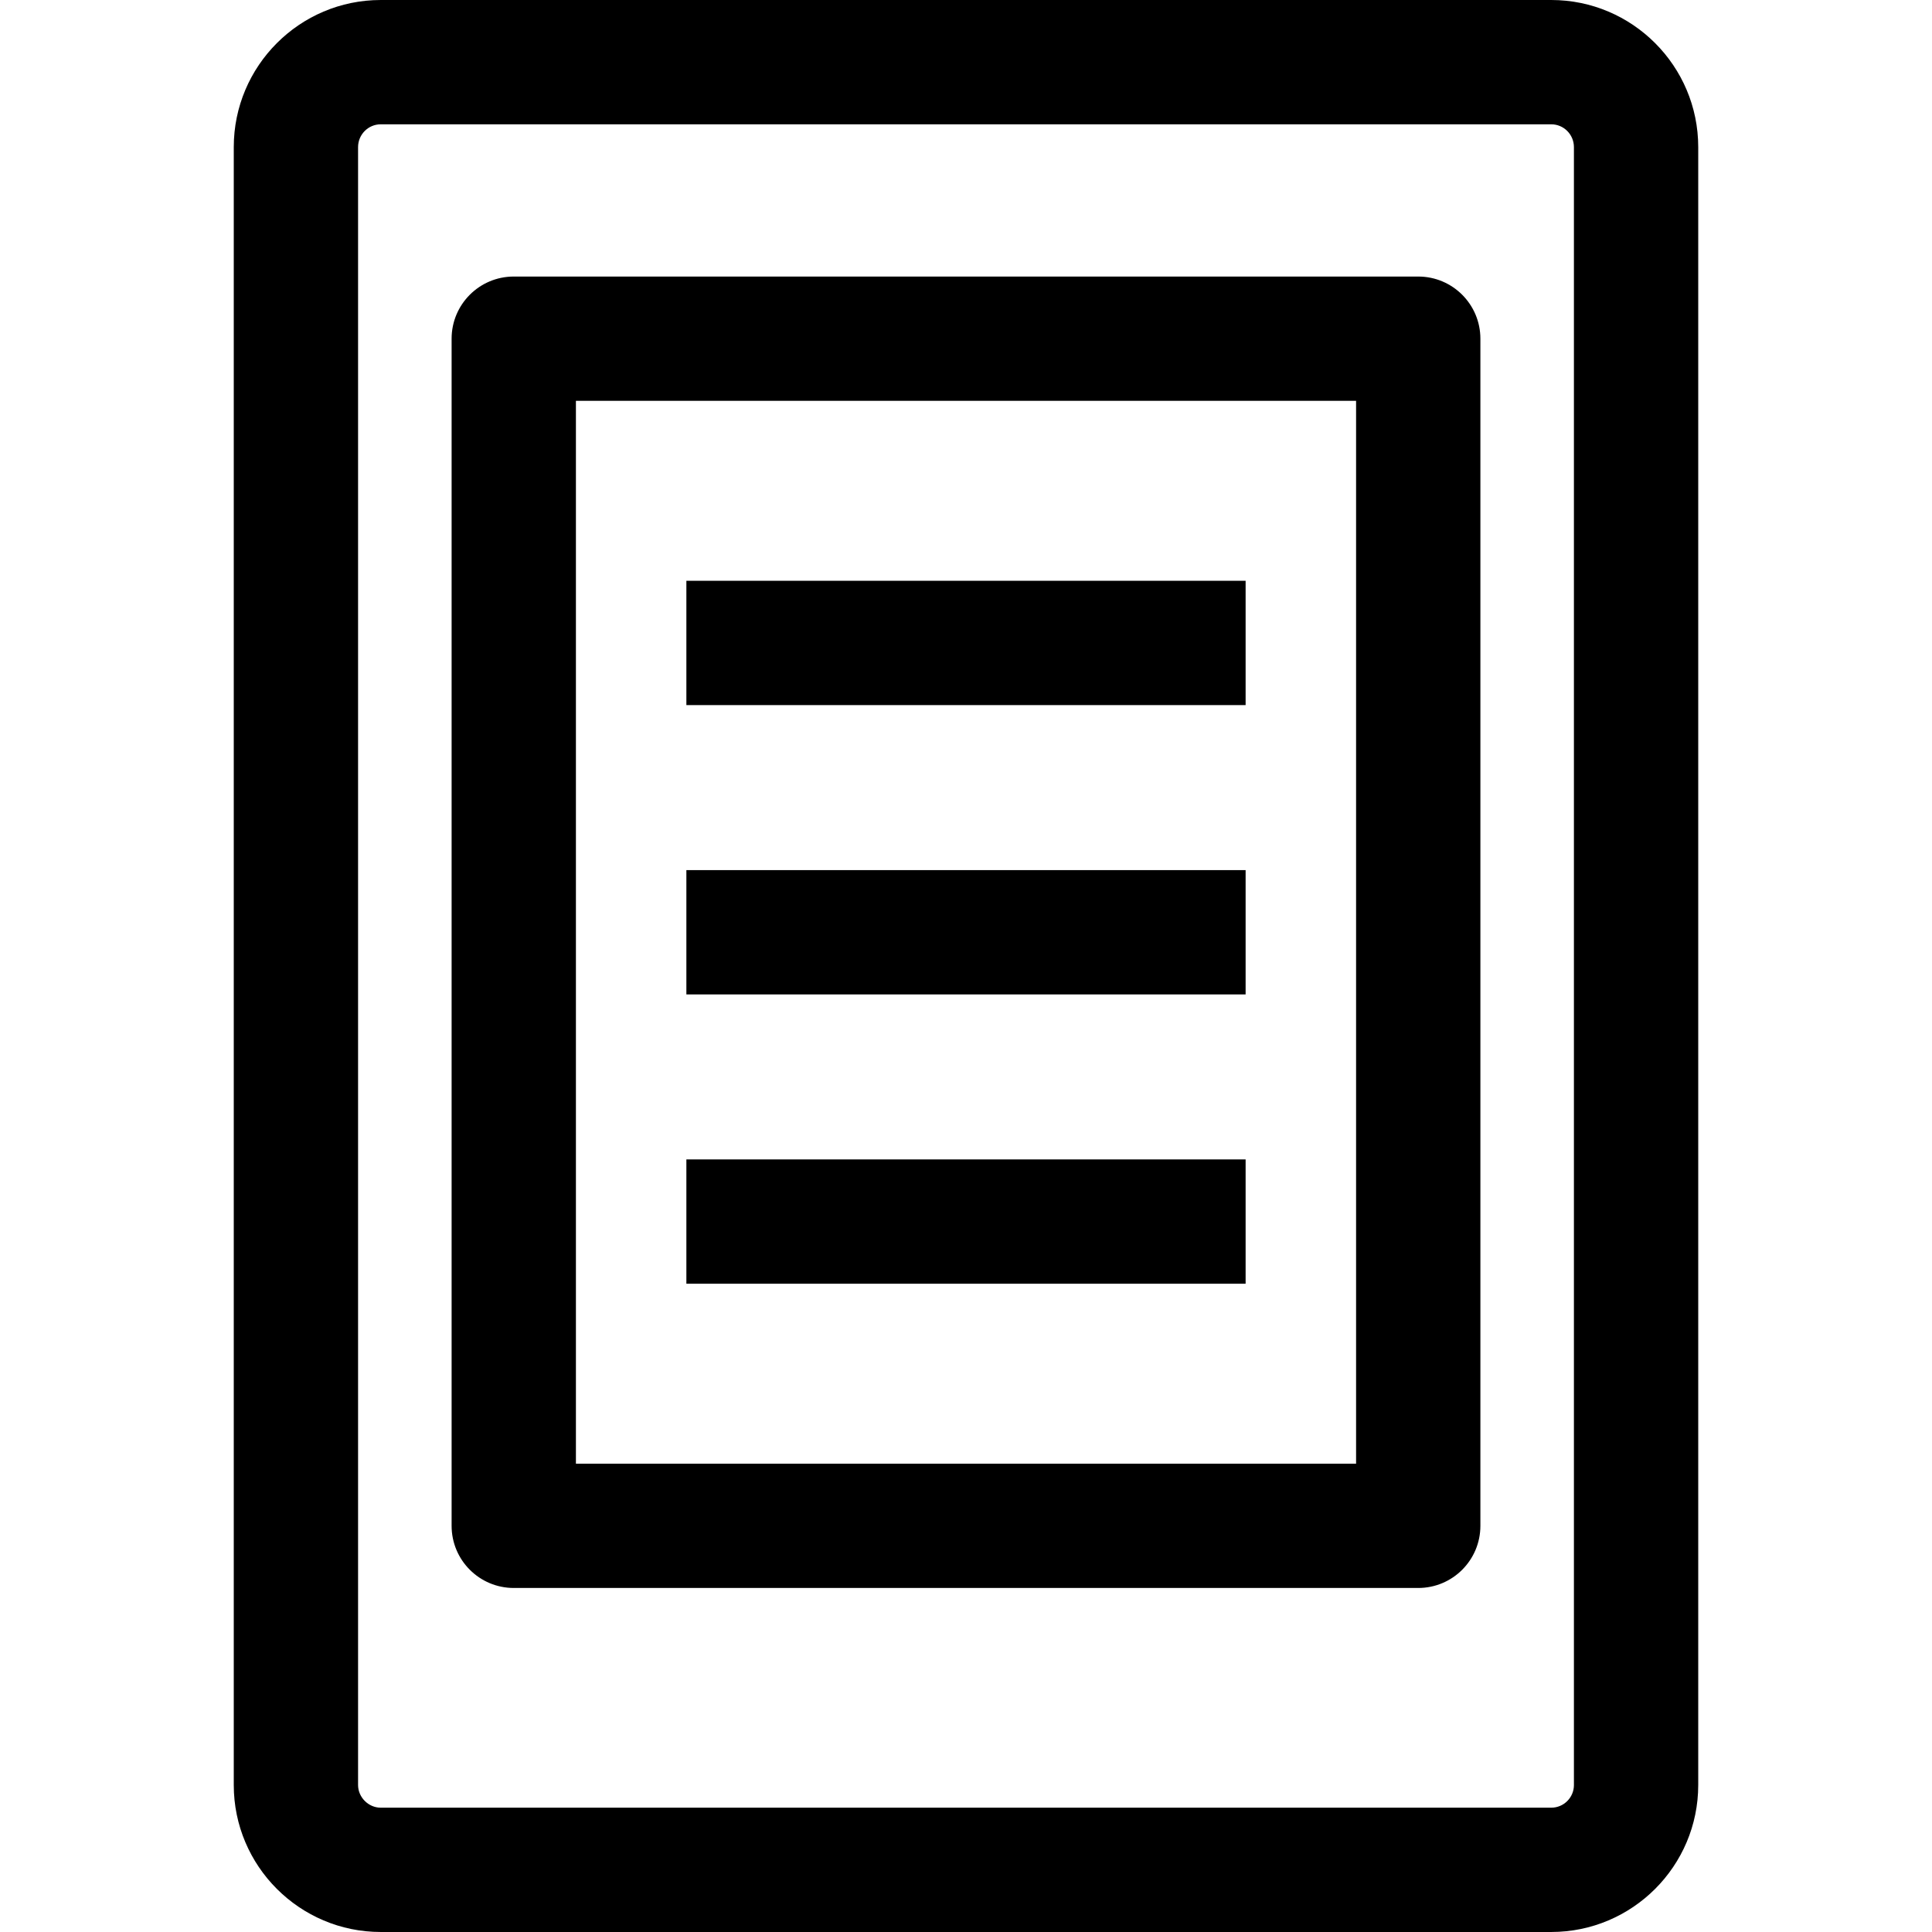 ﻿<?xml version="1.0" encoding="utf-8"?>
<!DOCTYPE svg PUBLIC "-//W3C//DTD SVG 1.1//EN" "http://www.w3.org/Graphics/SVG/1.1/DTD/svg11.dtd">
<svg x="0px" y="0px" width="32" height="32" overflow="hidden" viewBox="0, 0, 233.131, 233.131" preserveAspectRatio="xMidYMid" font-size="0" id="Capa_1" xml:space="preserve" xmlns="http://www.w3.org/2000/svg" xmlns:xlink="http://www.w3.org/1999/xlink" xmlns:xml="http://www.w3.org/XML/1998/namespace" version="1.1">
  <g xml:space="preserve">
    <path d="M187.188 0 L45.943 0 C36.164 0 28.208 7.963 28.208 17.75 L28.208 215.396 C28.208 225.175 36.164 233.13 45.943 233.13 L187.188 233.13 C196.967 233.13 204.922 225.174 204.922 215.396 L204.922 17.75 C204.923 7.963 196.967 0 187.188 0 z M189.923 215.396 C189.923 216.904 188.697 218.13 187.189 218.13 L45.943 218.13 C44.46 218.13 43.208 216.878 43.208 215.396 L43.208 17.75 C43.208 16.234 44.435 15 45.943 15 L187.188 15 C188.696 15 189.922 16.234 189.922 17.75 L189.922 215.396 z" xml:space="preserve" />
    <path d="M171.136 33.37 L61.995 33.37 C57.853 33.37 54.495 36.728 54.495 40.87 L54.495 184.118 C54.495 188.26 57.853 191.618 61.995 191.618 L171.136 191.618 C175.278 191.618 178.636 188.26 178.636 184.118 L178.636 40.87 C178.636 36.728 175.278 33.37 171.136 33.37 z M163.636 176.618 L69.495 176.618 L69.495 48.37 L163.636 48.37 L163.636 176.618 z" xml:space="preserve" />
    <rect x="82.824" y="70.083" width="67.482" height="15" xml:space="preserve" />
    <rect x="82.824" y="139.905" width="67.482" height="15" xml:space="preserve" />
    <rect x="82.824" y="104.995" width="67.482" height="15" xml:space="preserve" />
  </g>
  <g xml:space="preserve" />
  <g xml:space="preserve" />
  <g xml:space="preserve" />
  <g xml:space="preserve" />
  <g xml:space="preserve" />
  <g xml:space="preserve" />
  <g xml:space="preserve" />
  <g xml:space="preserve" />
  <g xml:space="preserve" />
  <g xml:space="preserve" />
  <g xml:space="preserve" />
  <g xml:space="preserve" />
  <g xml:space="preserve" />
  <g xml:space="preserve" />
  <g xml:space="preserve" />
</svg>